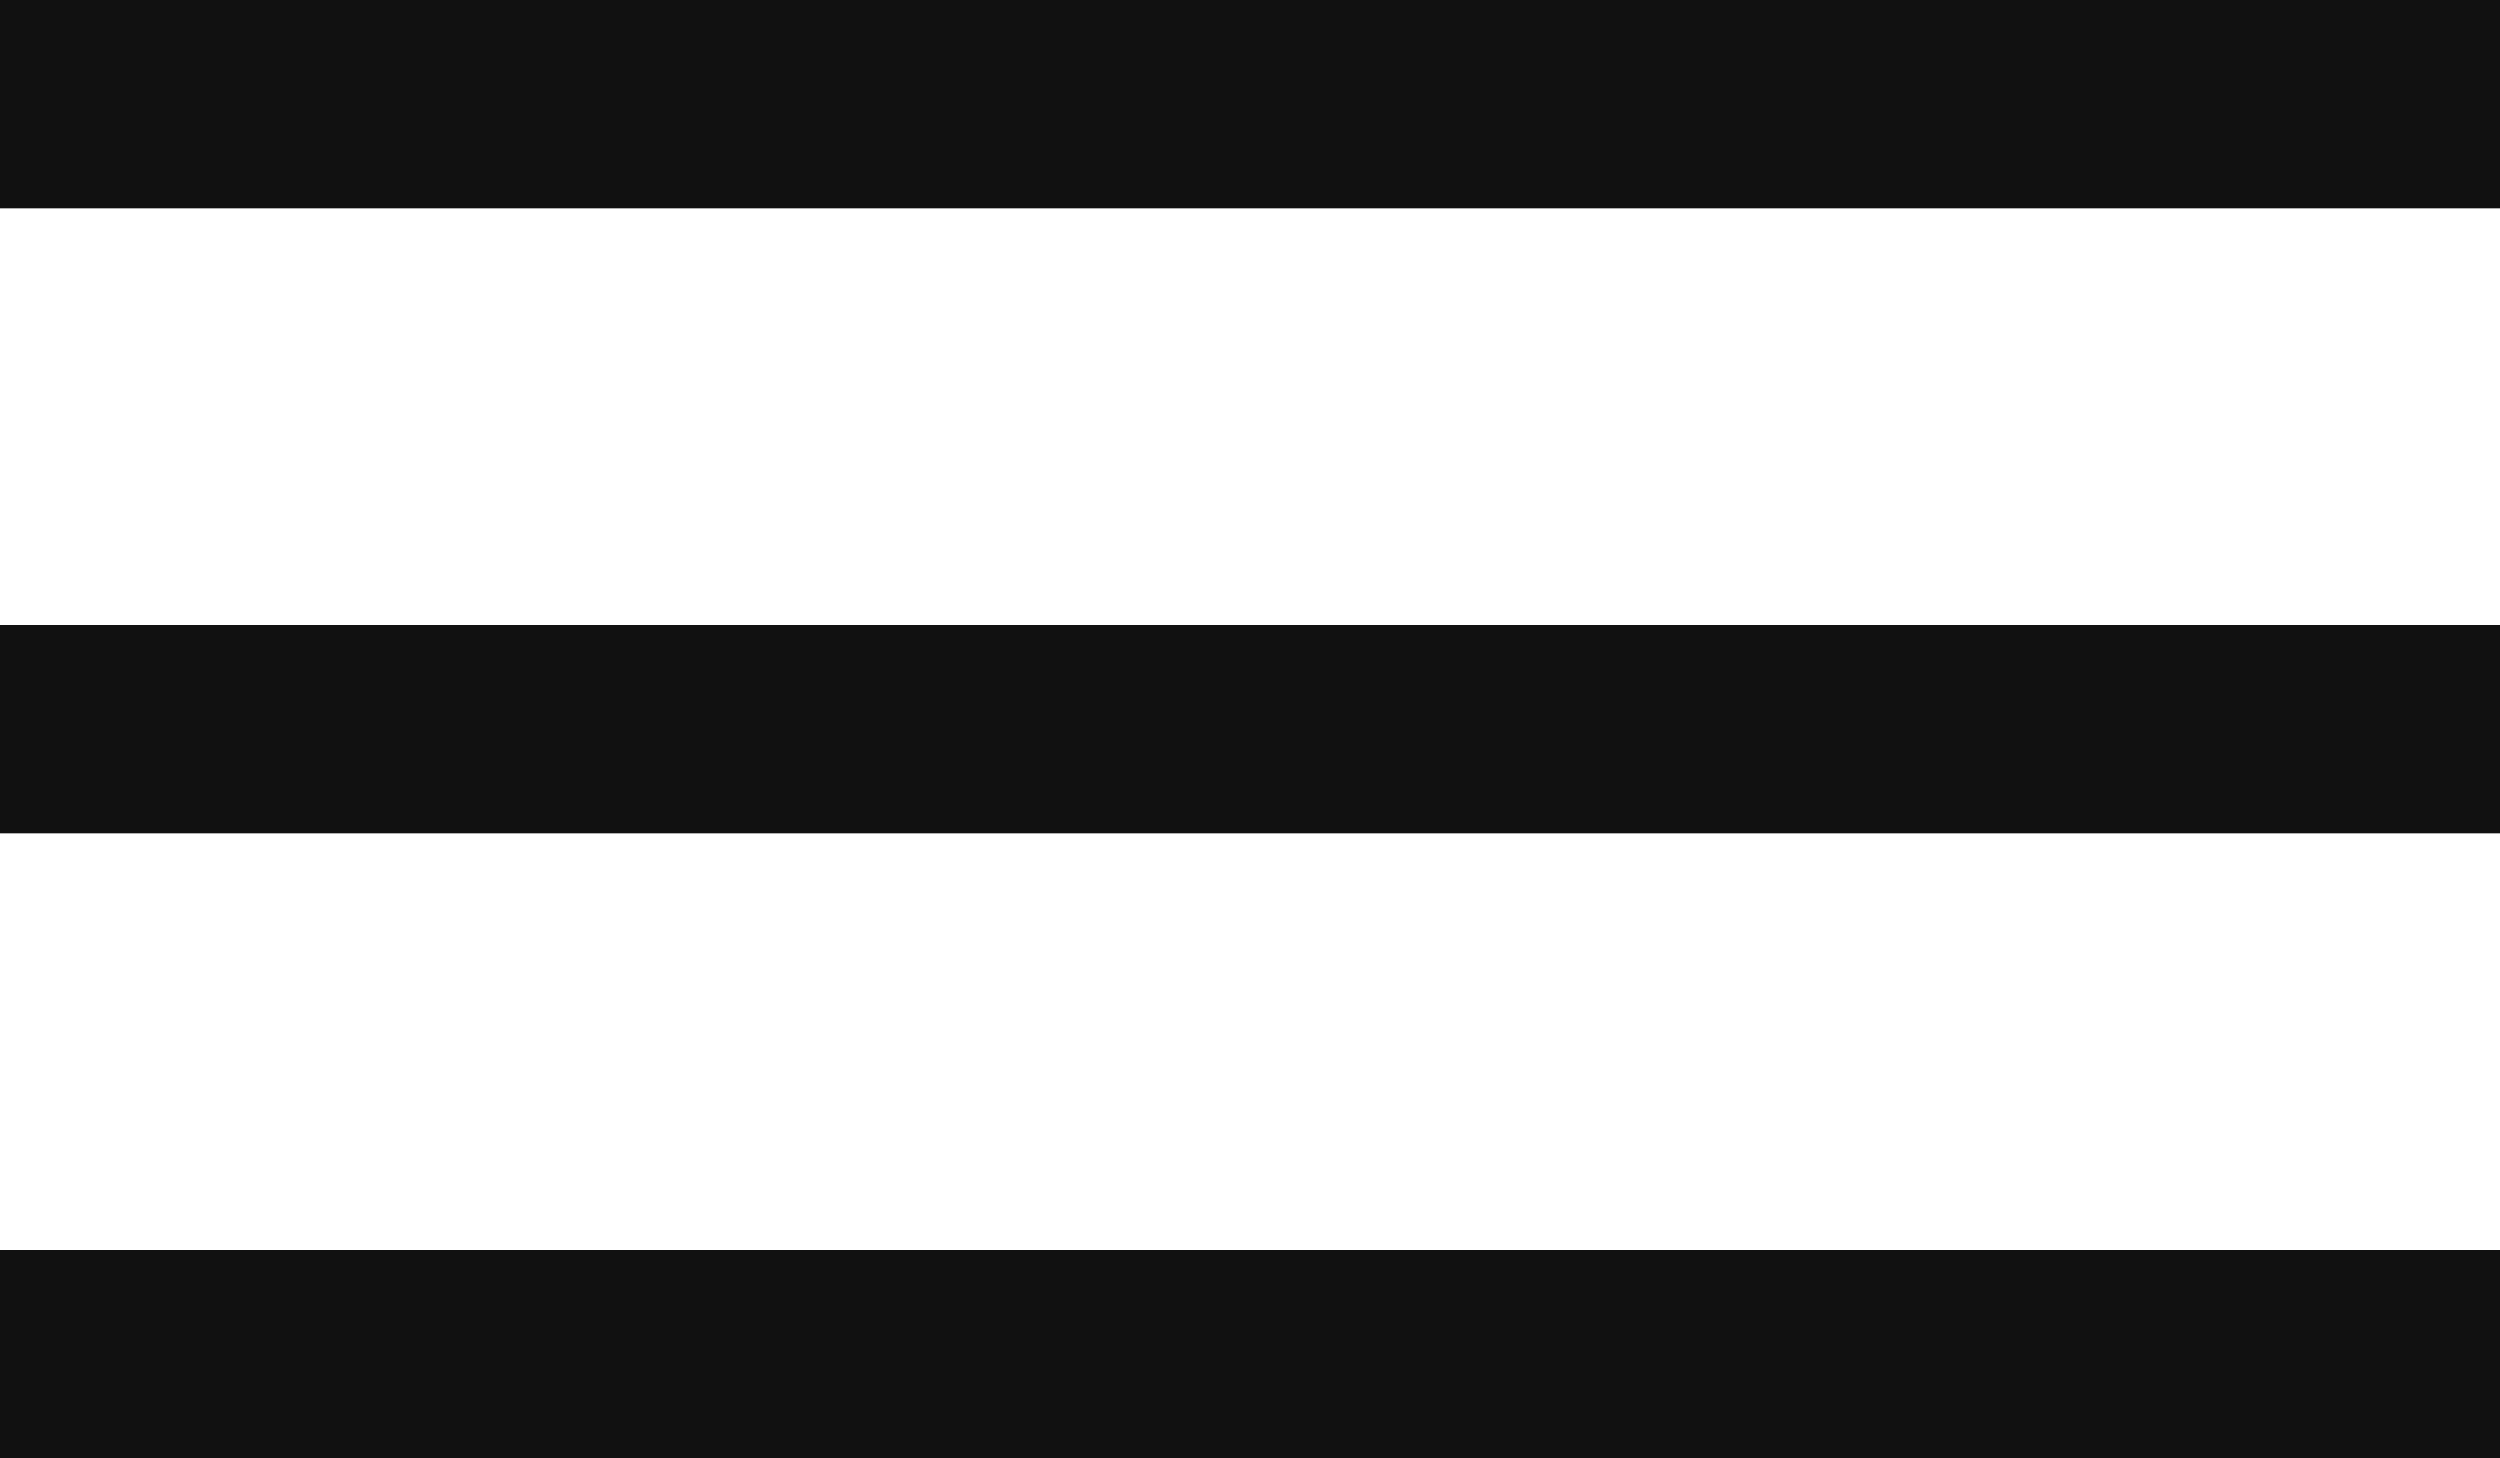 <?xml version="1.0" encoding="UTF-8" standalone="no"?>
<svg width="24px" height="14px" viewBox="0 0 24 14" version="1.1" xmlns="http://www.w3.org/2000/svg" xmlns:xlink="http://www.w3.org/1999/xlink">
    <!-- Generator: Sketch 46.1 (44463) - http://www.bohemiancoding.com/sketch -->
    <title>Group</title>
    <desc>Created with Sketch.</desc>
    <defs></defs>
    <g id="Symbols" stroke="none" stroke-width="1" fill="none" fill-rule="evenodd">
        <g id="icons/mobile/basic/burger" transform="translate(-1, -5)" fill="#111111">
            <g id="Group" transform="translate(1, 5)">
                <rect id="Rectangle-6" x="0" y="0" width="24" height="2"></rect>
                <rect id="Rectangle-6-Copy" x="0" y="6" width="24" height="2"></rect>
                <rect id="Rectangle-6-Copy-2" x="0" y="12" width="24" height="2"></rect>
            </g>
        </g>
    </g>
</svg>